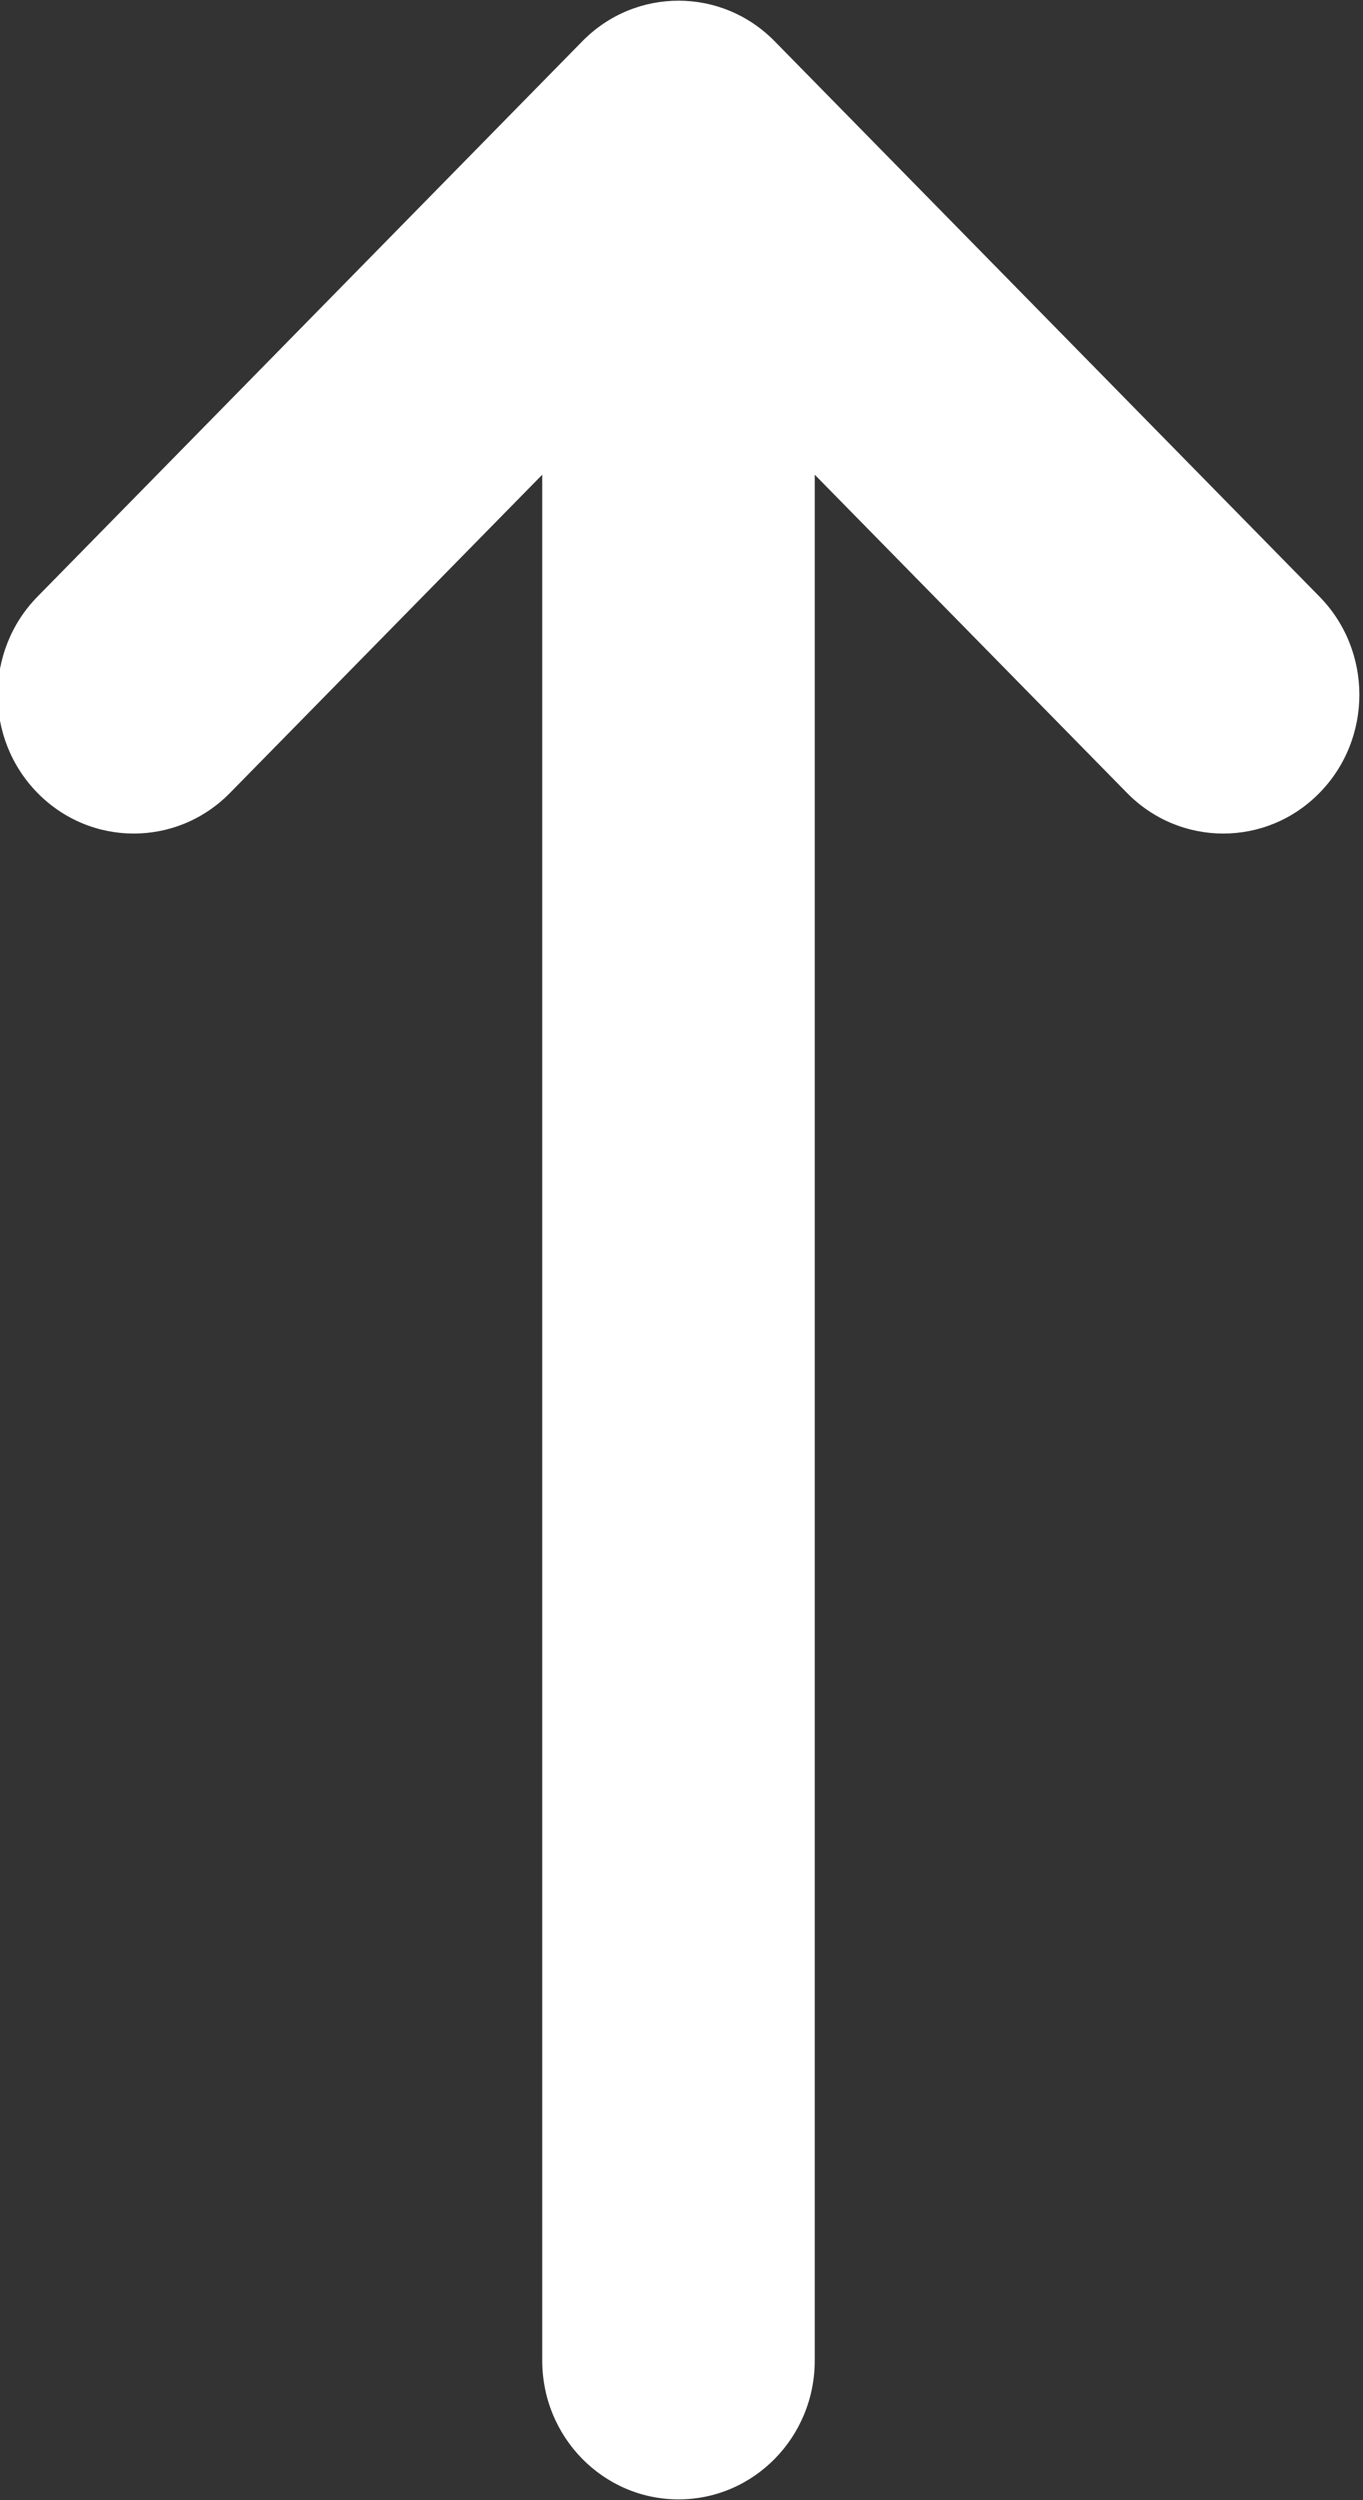 <svg 
 xmlns="http://www.w3.org/2000/svg"
 xmlns:xlink="http://www.w3.org/1999/xlink"
 width="12px" height="22px">
<rect width="100%" height="100%" fill="#333333" stroke="none"/>
<path fill-rule="evenodd"  fill="rgb(255, 255, 255)"
 d="M5.974,21.993 C6.636,21.993 7.173,21.446 7.173,20.772 L7.173,4.177 L9.922,6.977 C10.390,7.454 11.150,7.454 11.617,6.977 C12.085,6.500 12.085,5.727 11.617,5.250 L6.821,0.364 C6.587,0.125 6.280,0.006 5.974,0.006 C5.667,0.006 5.360,0.125 5.126,0.364 L0.330,5.250 C-0.138,5.727 -0.138,6.500 0.330,6.977 C0.798,7.454 1.557,7.454 2.025,6.977 L4.774,4.177 L4.774,20.772 C4.774,21.446 5.311,21.993 5.974,21.993 Z"/>
</svg>